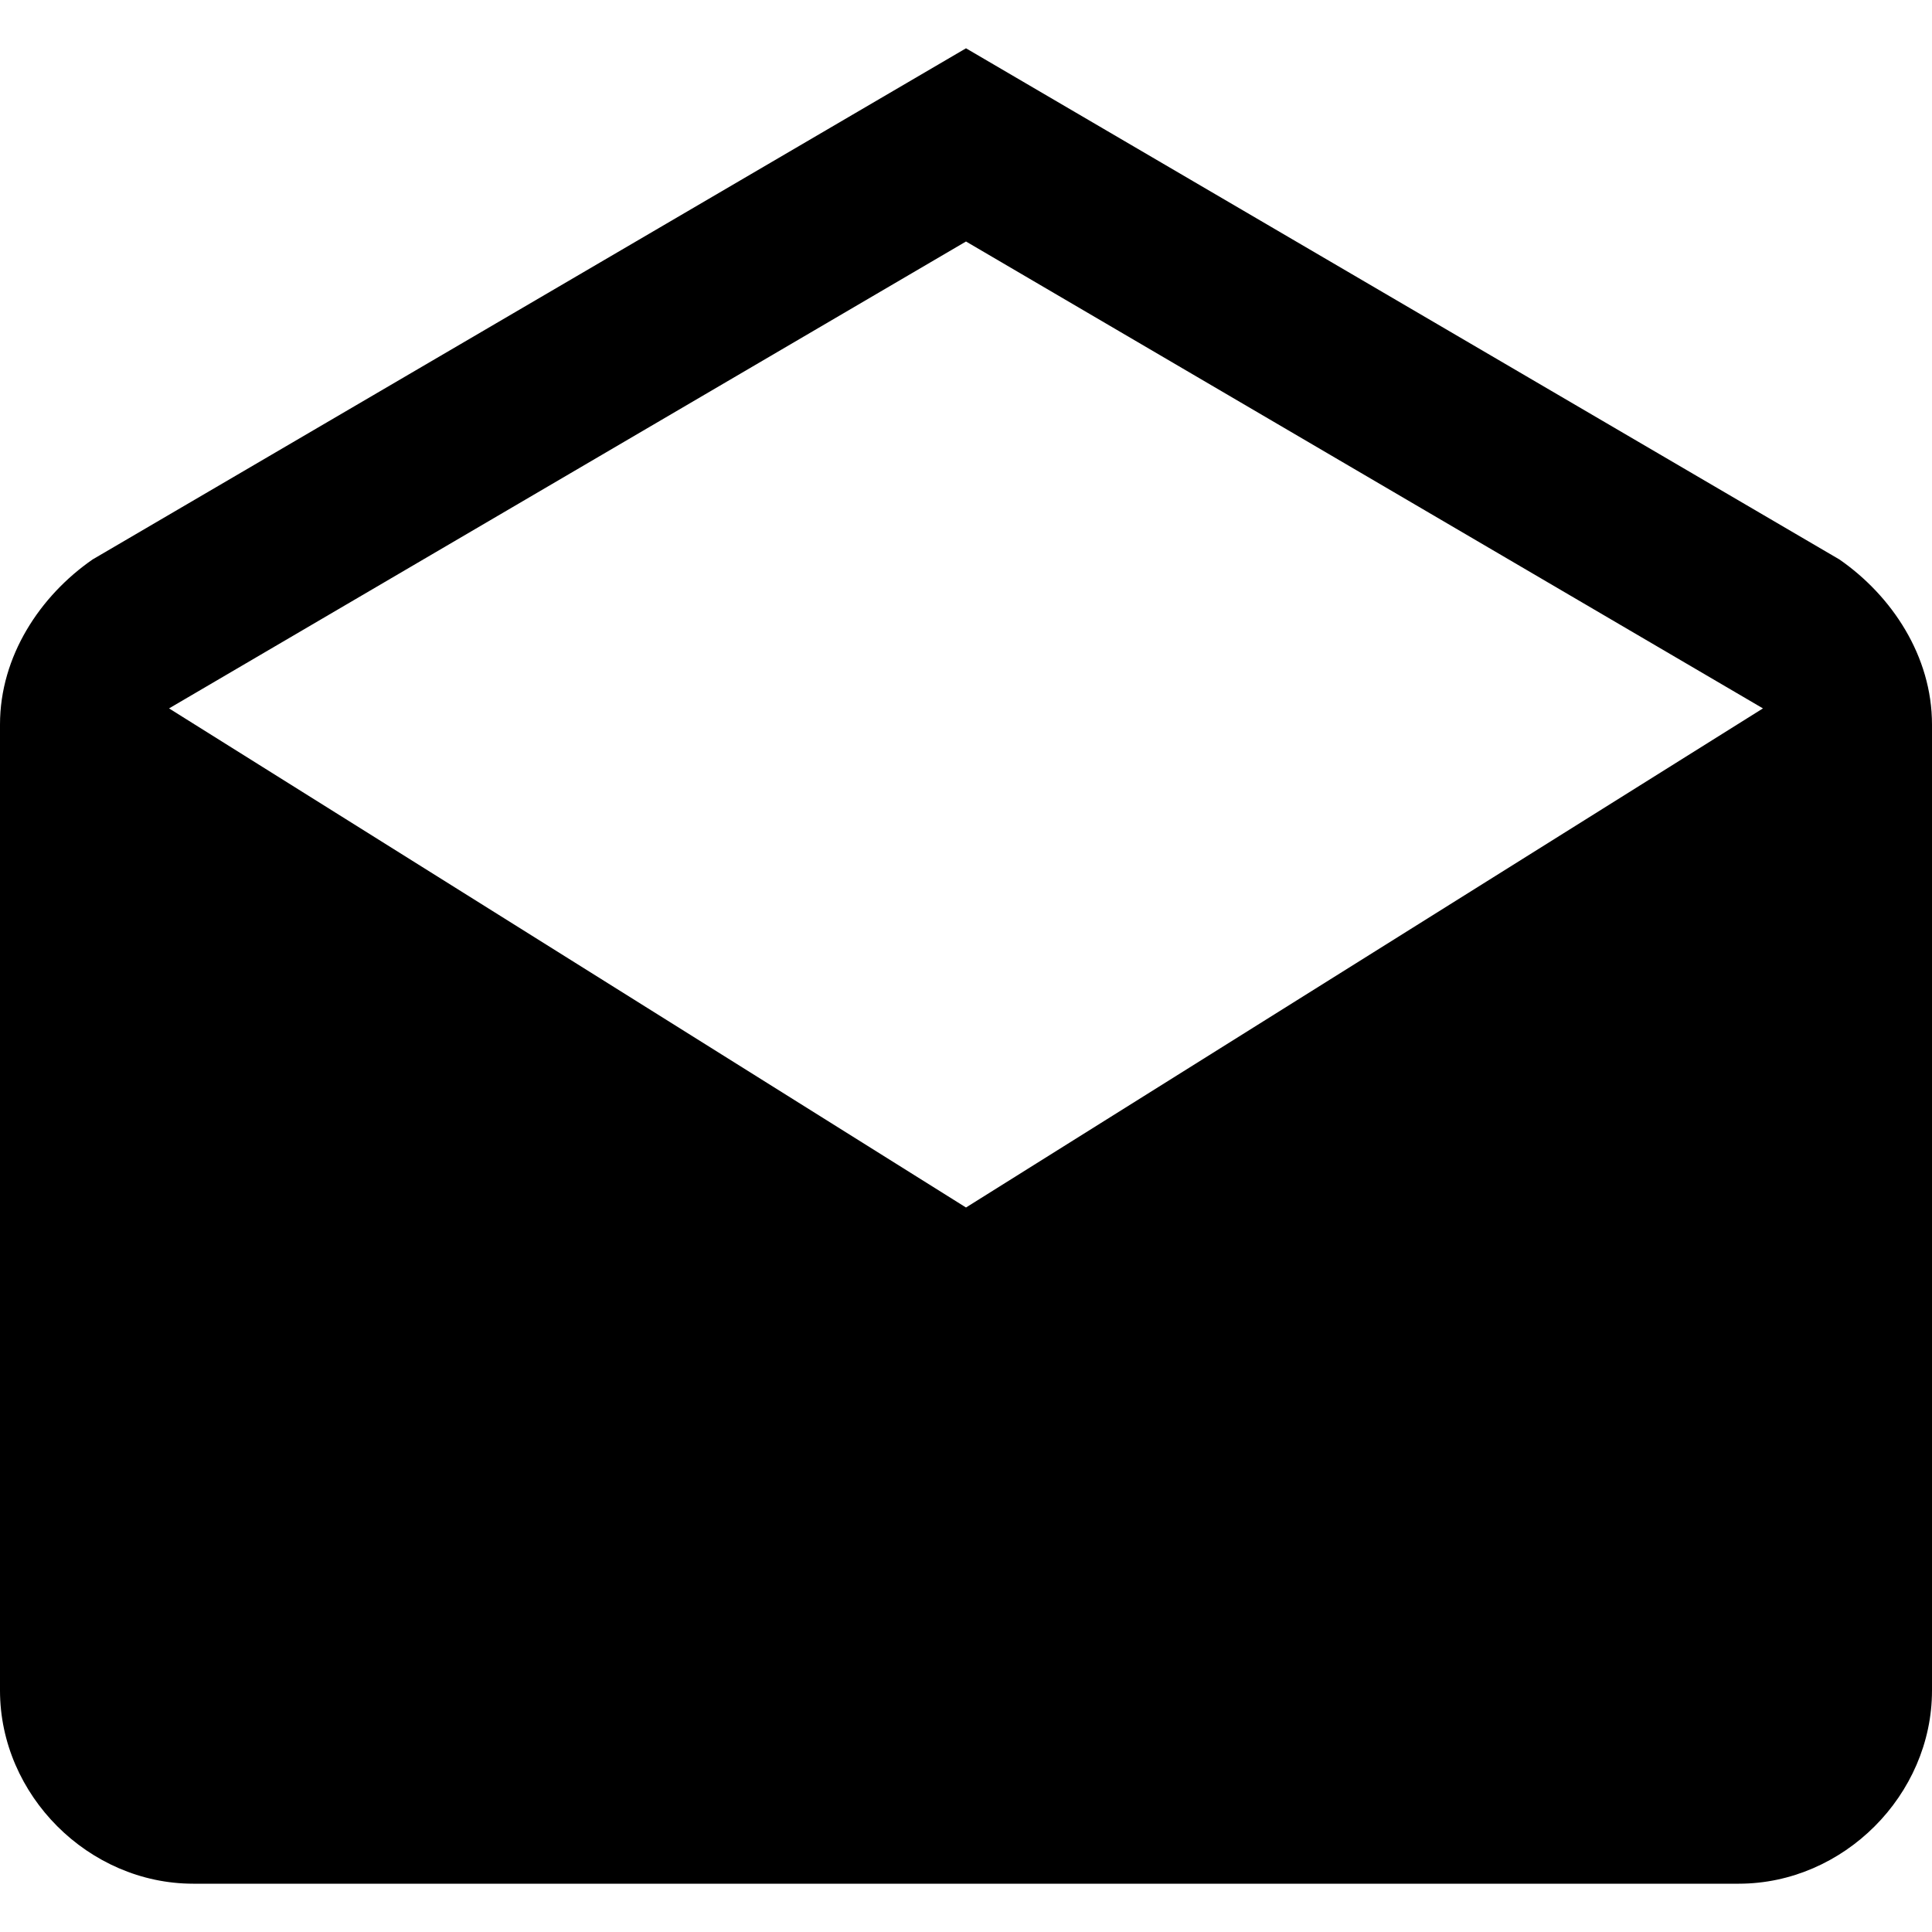 <svg enable-background="new 0 0 48 48" viewBox="0 0 48 48" xmlns="http://www.w3.org/2000/svg"><path d="m48 18c0-1.7-1-3.2-2.3-4.1l-21.7-12.7-21.7 12.7c-1.3.9-2.3 2.4-2.3 4.1v24c0 2.6 2.2 4.8 4.8 4.8h38.4c2.6 0 4.8-2.2 4.8-4.8zm-24 12-19.8-12.4 19.8-11.6 19.8 11.6z"/><path d="m0 0h48v48h-48z" fill="none"/></svg>